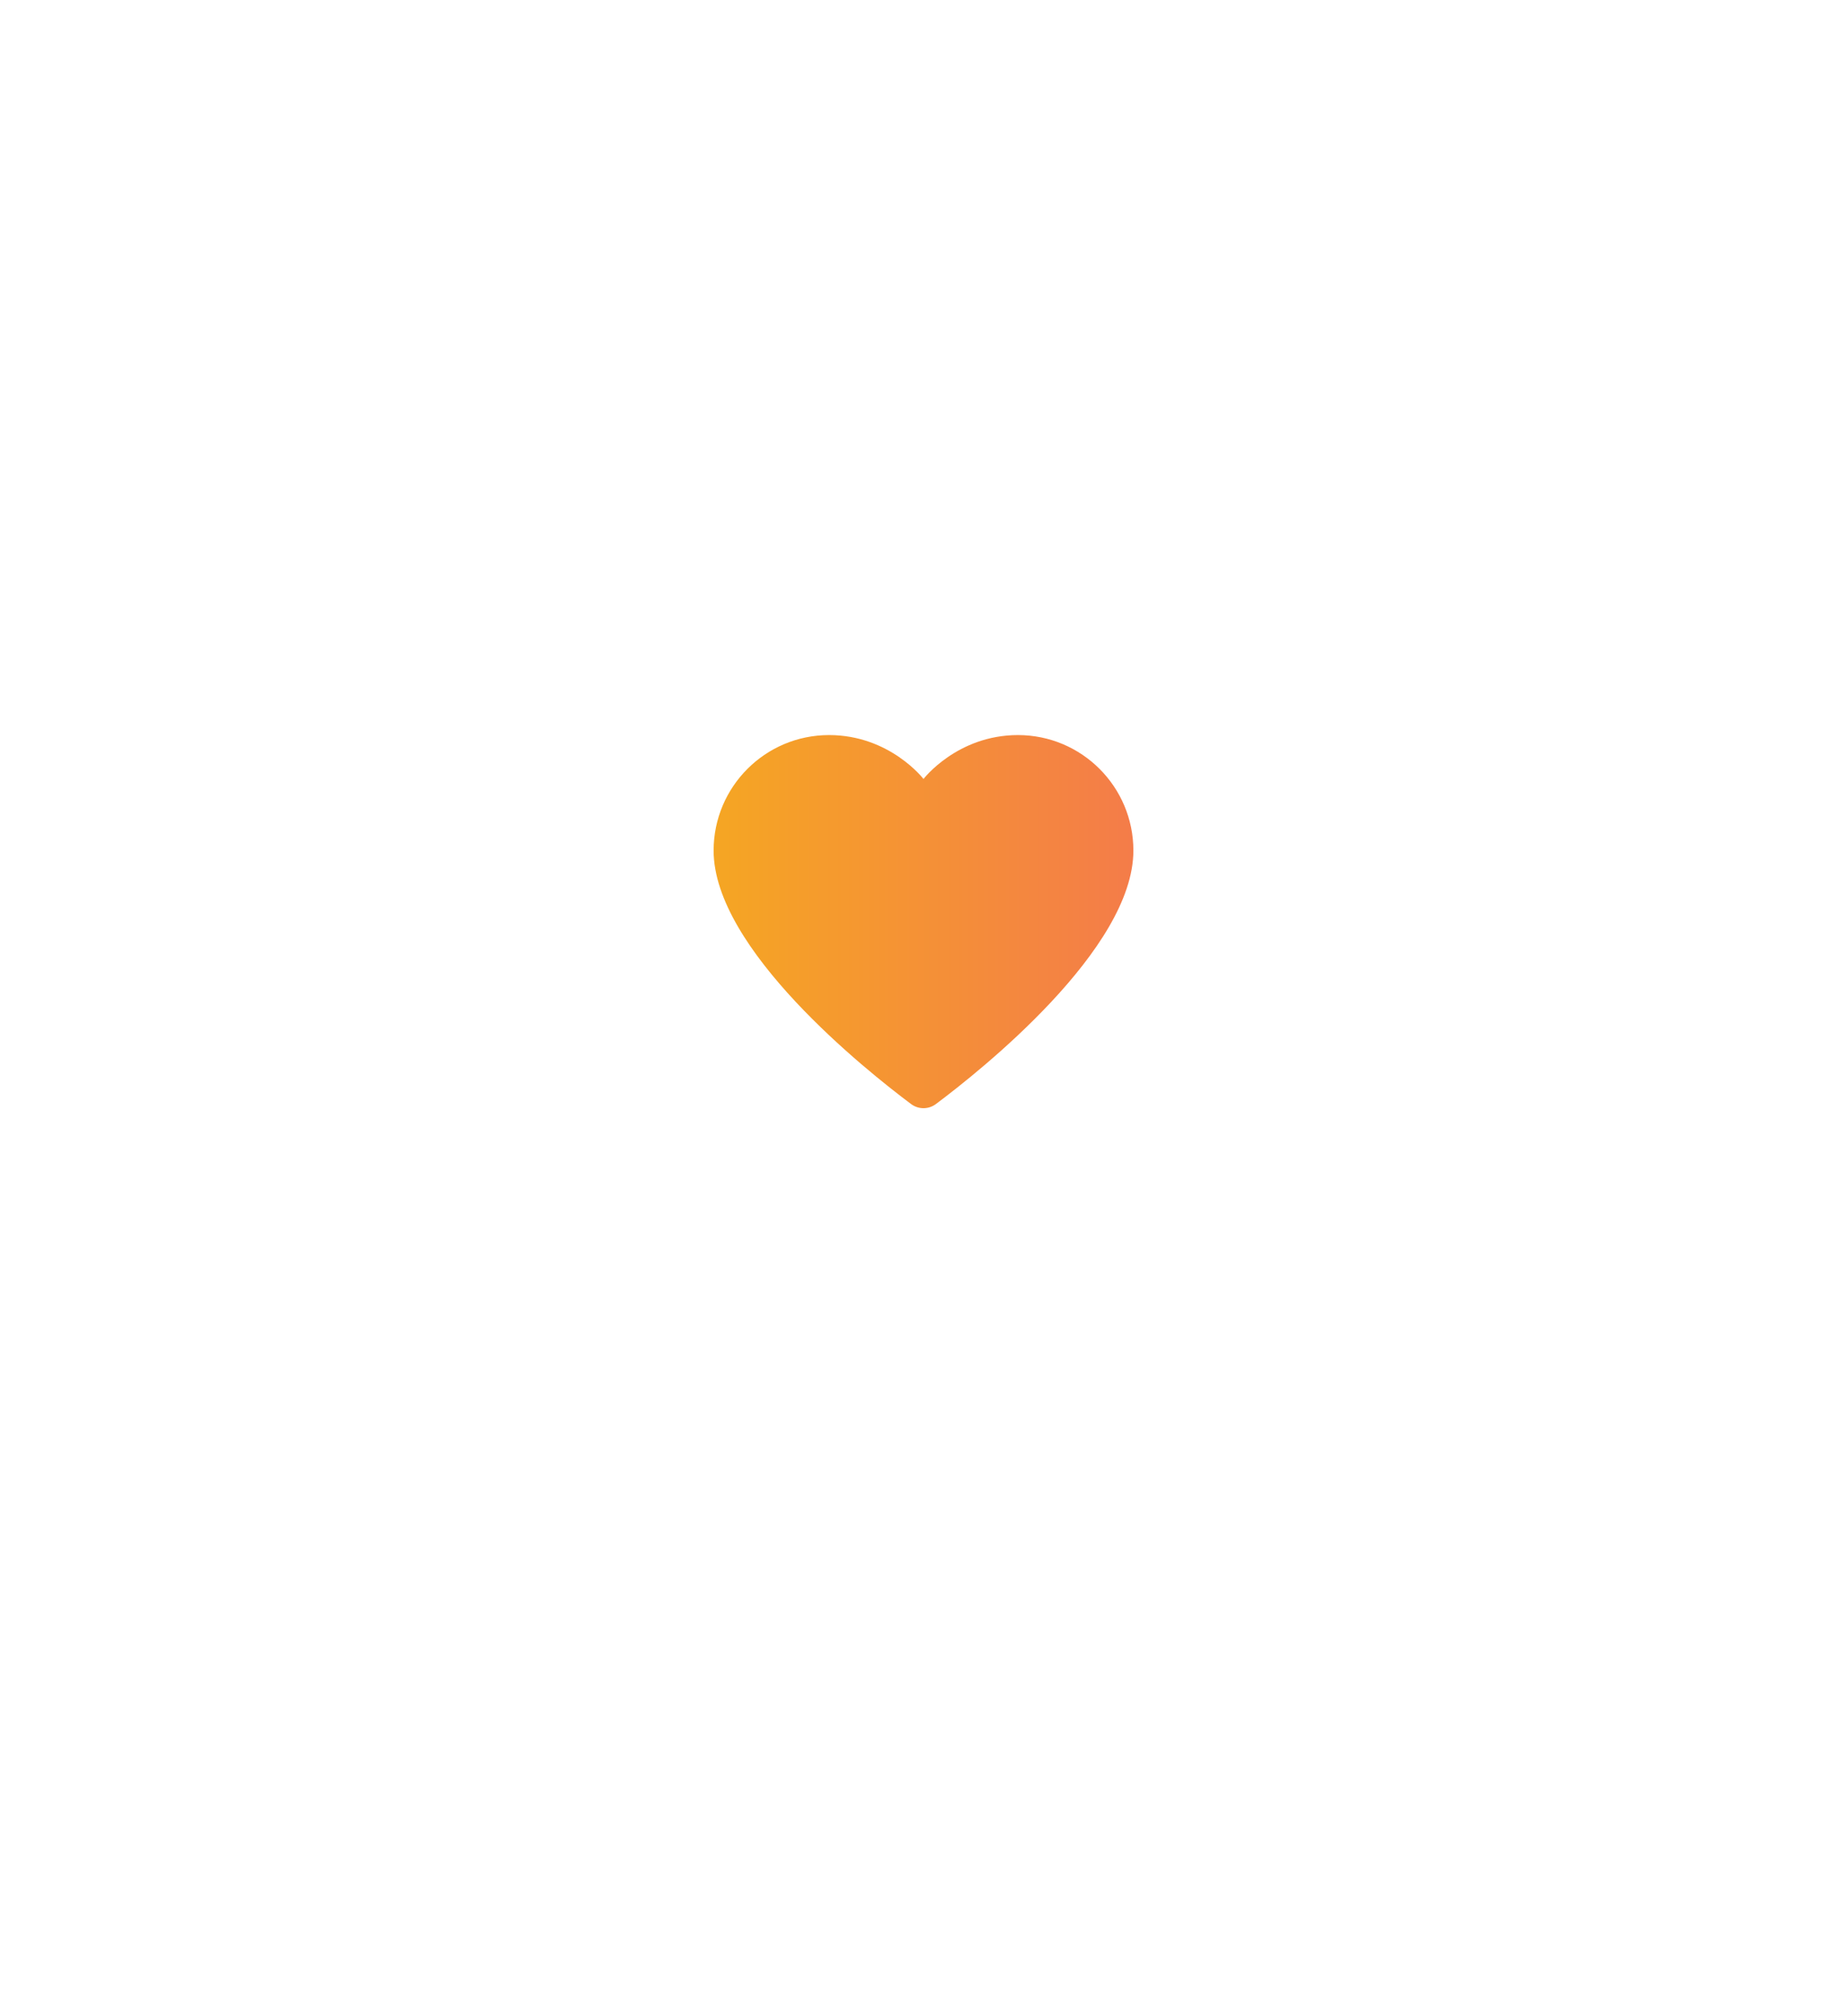 <svg width="88" height="96" viewBox="0 0 88 96" fill="none" xmlns="http://www.w3.org/2000/svg">
<path opacity="0.15" d="M44 88C68.3 88 88 68.3 88 44C88 19.7 68.3 0 44 0C19.7 0 0 19.7 0 44C0 68.3 19.7 88 44 88Z" fill="white"/>
<g filter="url(#filter0_d)">
<path d="M44 72C59.464 72 72 59.464 72 44C72 28.536 59.464 16 44 16C28.536 16 16 28.536 16 44C16 59.464 28.536 72 44 72Z" fill="white"/>
</g>
<path d="M48.5 35C45.605 35 44 37.09 44 37.09C44 37.09 42.395 35 39.5 35C36.462 35 34 37.462 34 40.5C34 45.185 41.256 50.959 43.406 52.567C43.76 52.832 44.239 52.832 44.593 52.567C46.744 50.959 54 45.185 54 40.5C54 37.462 51.538 35 48.5 35Z" fill="url(#paint0_linear)"/>
<defs>
<filter id="filter0_d" x="0" y="8" width="88" height="88" filterUnits="userSpaceOnUse" color-interpolation-filters="sRGB">
<feFlood flood-opacity="0" result="BackgroundImageFix"/>
<feColorMatrix in="SourceAlpha" type="matrix" values="0 0 0 0 0 0 0 0 0 0 0 0 0 0 0 0 0 0 127 0"/>
<feOffset dy="8"/>
<feGaussianBlur stdDeviation="8"/>
<feColorMatrix type="matrix" values="0 0 0 0 0 0 0 0 0 0 0 0 0 0 0 0 0 0 0.08 0"/>
<feBlend mode="normal" in2="BackgroundImageFix" result="effect1_dropShadow"/>
<feBlend mode="normal" in="SourceGraphic" in2="effect1_dropShadow" result="shape"/>
</filter>
<linearGradient id="paint0_linear" x1="54" y1="43.883" x2="34" y2="43.883" gradientUnits="userSpaceOnUse">
<stop stop-color="#F47C49"/>
<stop offset="1" stop-color="#F5A623"/>
</linearGradient>
</defs>
</svg>
